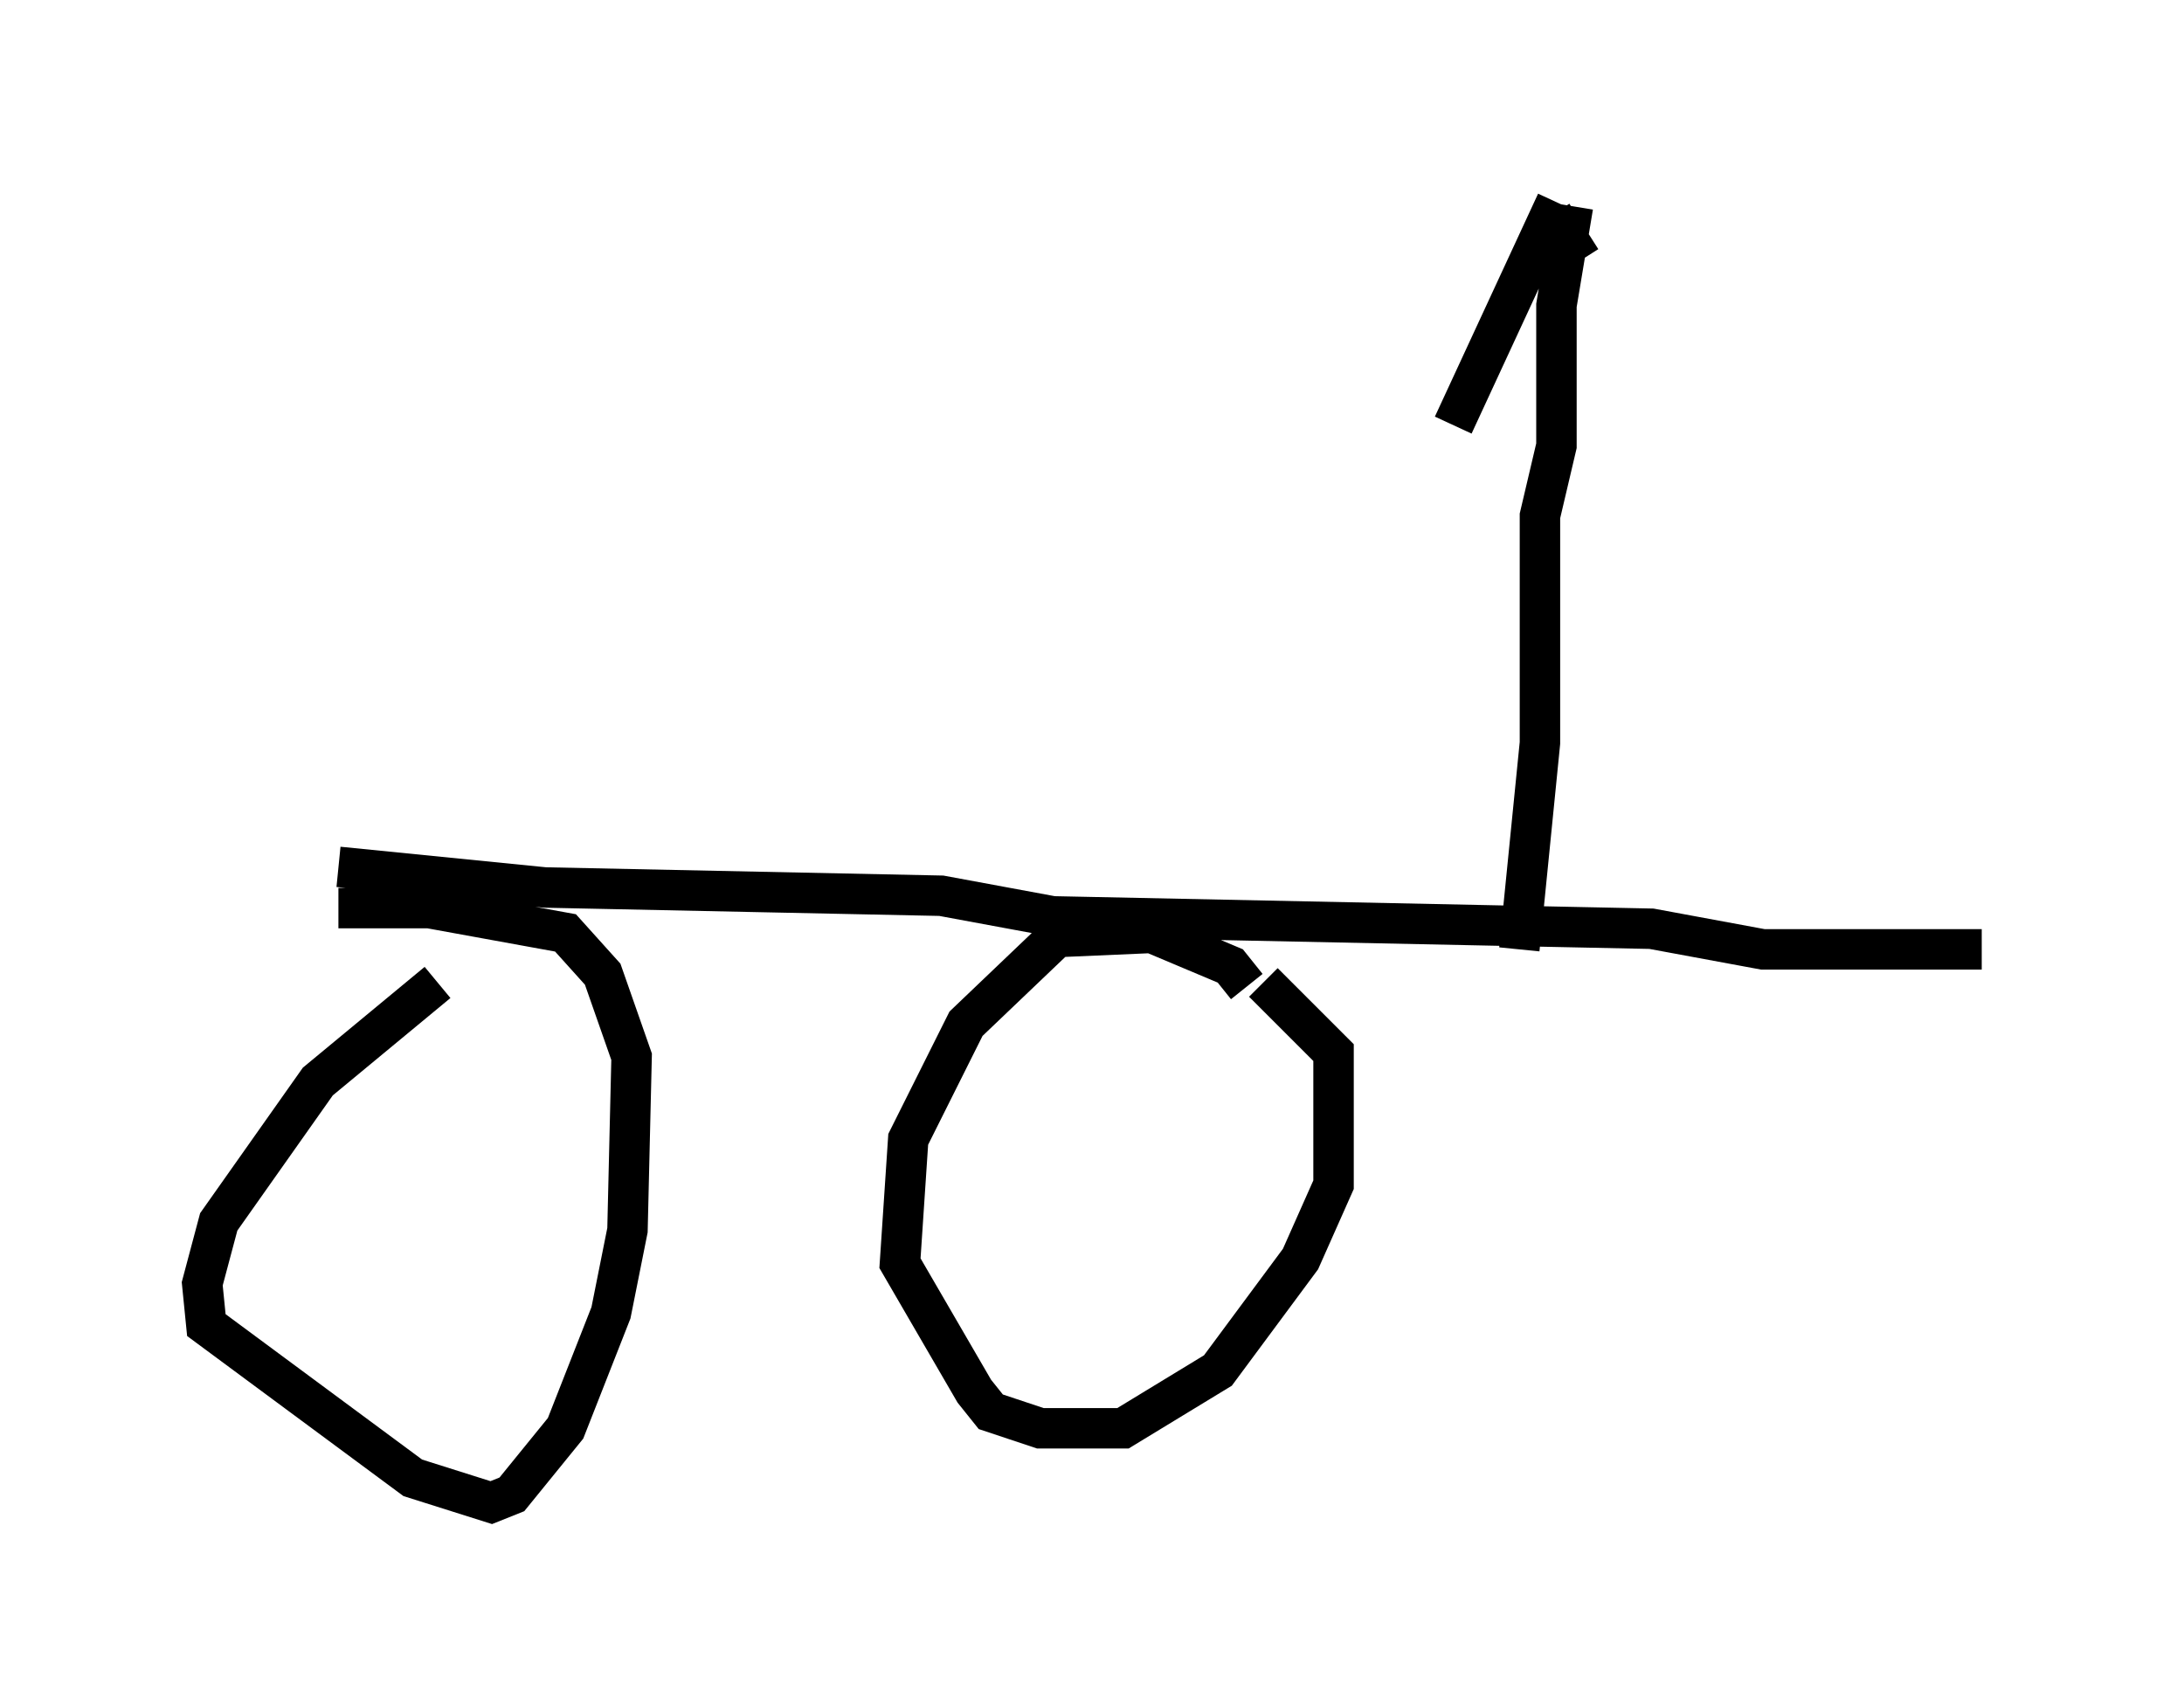<?xml version="1.0" encoding="utf-8" ?>
<svg baseProfile="full" height="42.157" version="1.1" width="53.998" xmlns="http://www.w3.org/2000/svg" xmlns:ev="http://www.w3.org/2001/xml-events" xmlns:xlink="http://www.w3.org/1999/xlink"><defs /><rect fill="white" height="42.157" width="53.998" x="0" y="0" /><path d="M11.533, 24.294 m-0.715, 0.0 l-2.96, 2.45 -2.45, 3.471 l-0.408, 1.531 0.102, 1.021 l5.104, 3.777 1.94, 0.613 l0.51, -0.204 1.327, -1.633 l1.123, -2.858 0.408, -2.042 l0.102, -4.288 -0.715, -2.042 l-0.919, -1.021 -3.369, -0.613 l-2.246, 0.0 m22.459, 1.94 l-0.408, -0.51 -1.94, -0.817 l-2.348, 0.102 -2.246, 2.144 l-1.429, 2.858 -0.204, 3.063 l1.838, 3.165 0.408, 0.51 l1.225, 0.408 2.042, 0.0 l2.348, -1.429 2.042, -2.756 l0.817, -1.838 0.0, -3.267 l-1.735, -1.735 m-22.867, -2.858 l5.104, 0.51 9.8, 0.204 l2.756, 0.51 14.802, 0.306 l2.756, 0.51 5.41, 0.0 m-11.433, 0.0 l0.51, -5.104 0.0, -5.615 l0.408, -1.735 0.0, -3.471 l0.408, -2.45 m-0.408, -0.102 l-2.552, 5.513 m2.45, -5.206 l0.715, 1.123 " fill="none" stroke="black" stroke-width="1" /></svg>